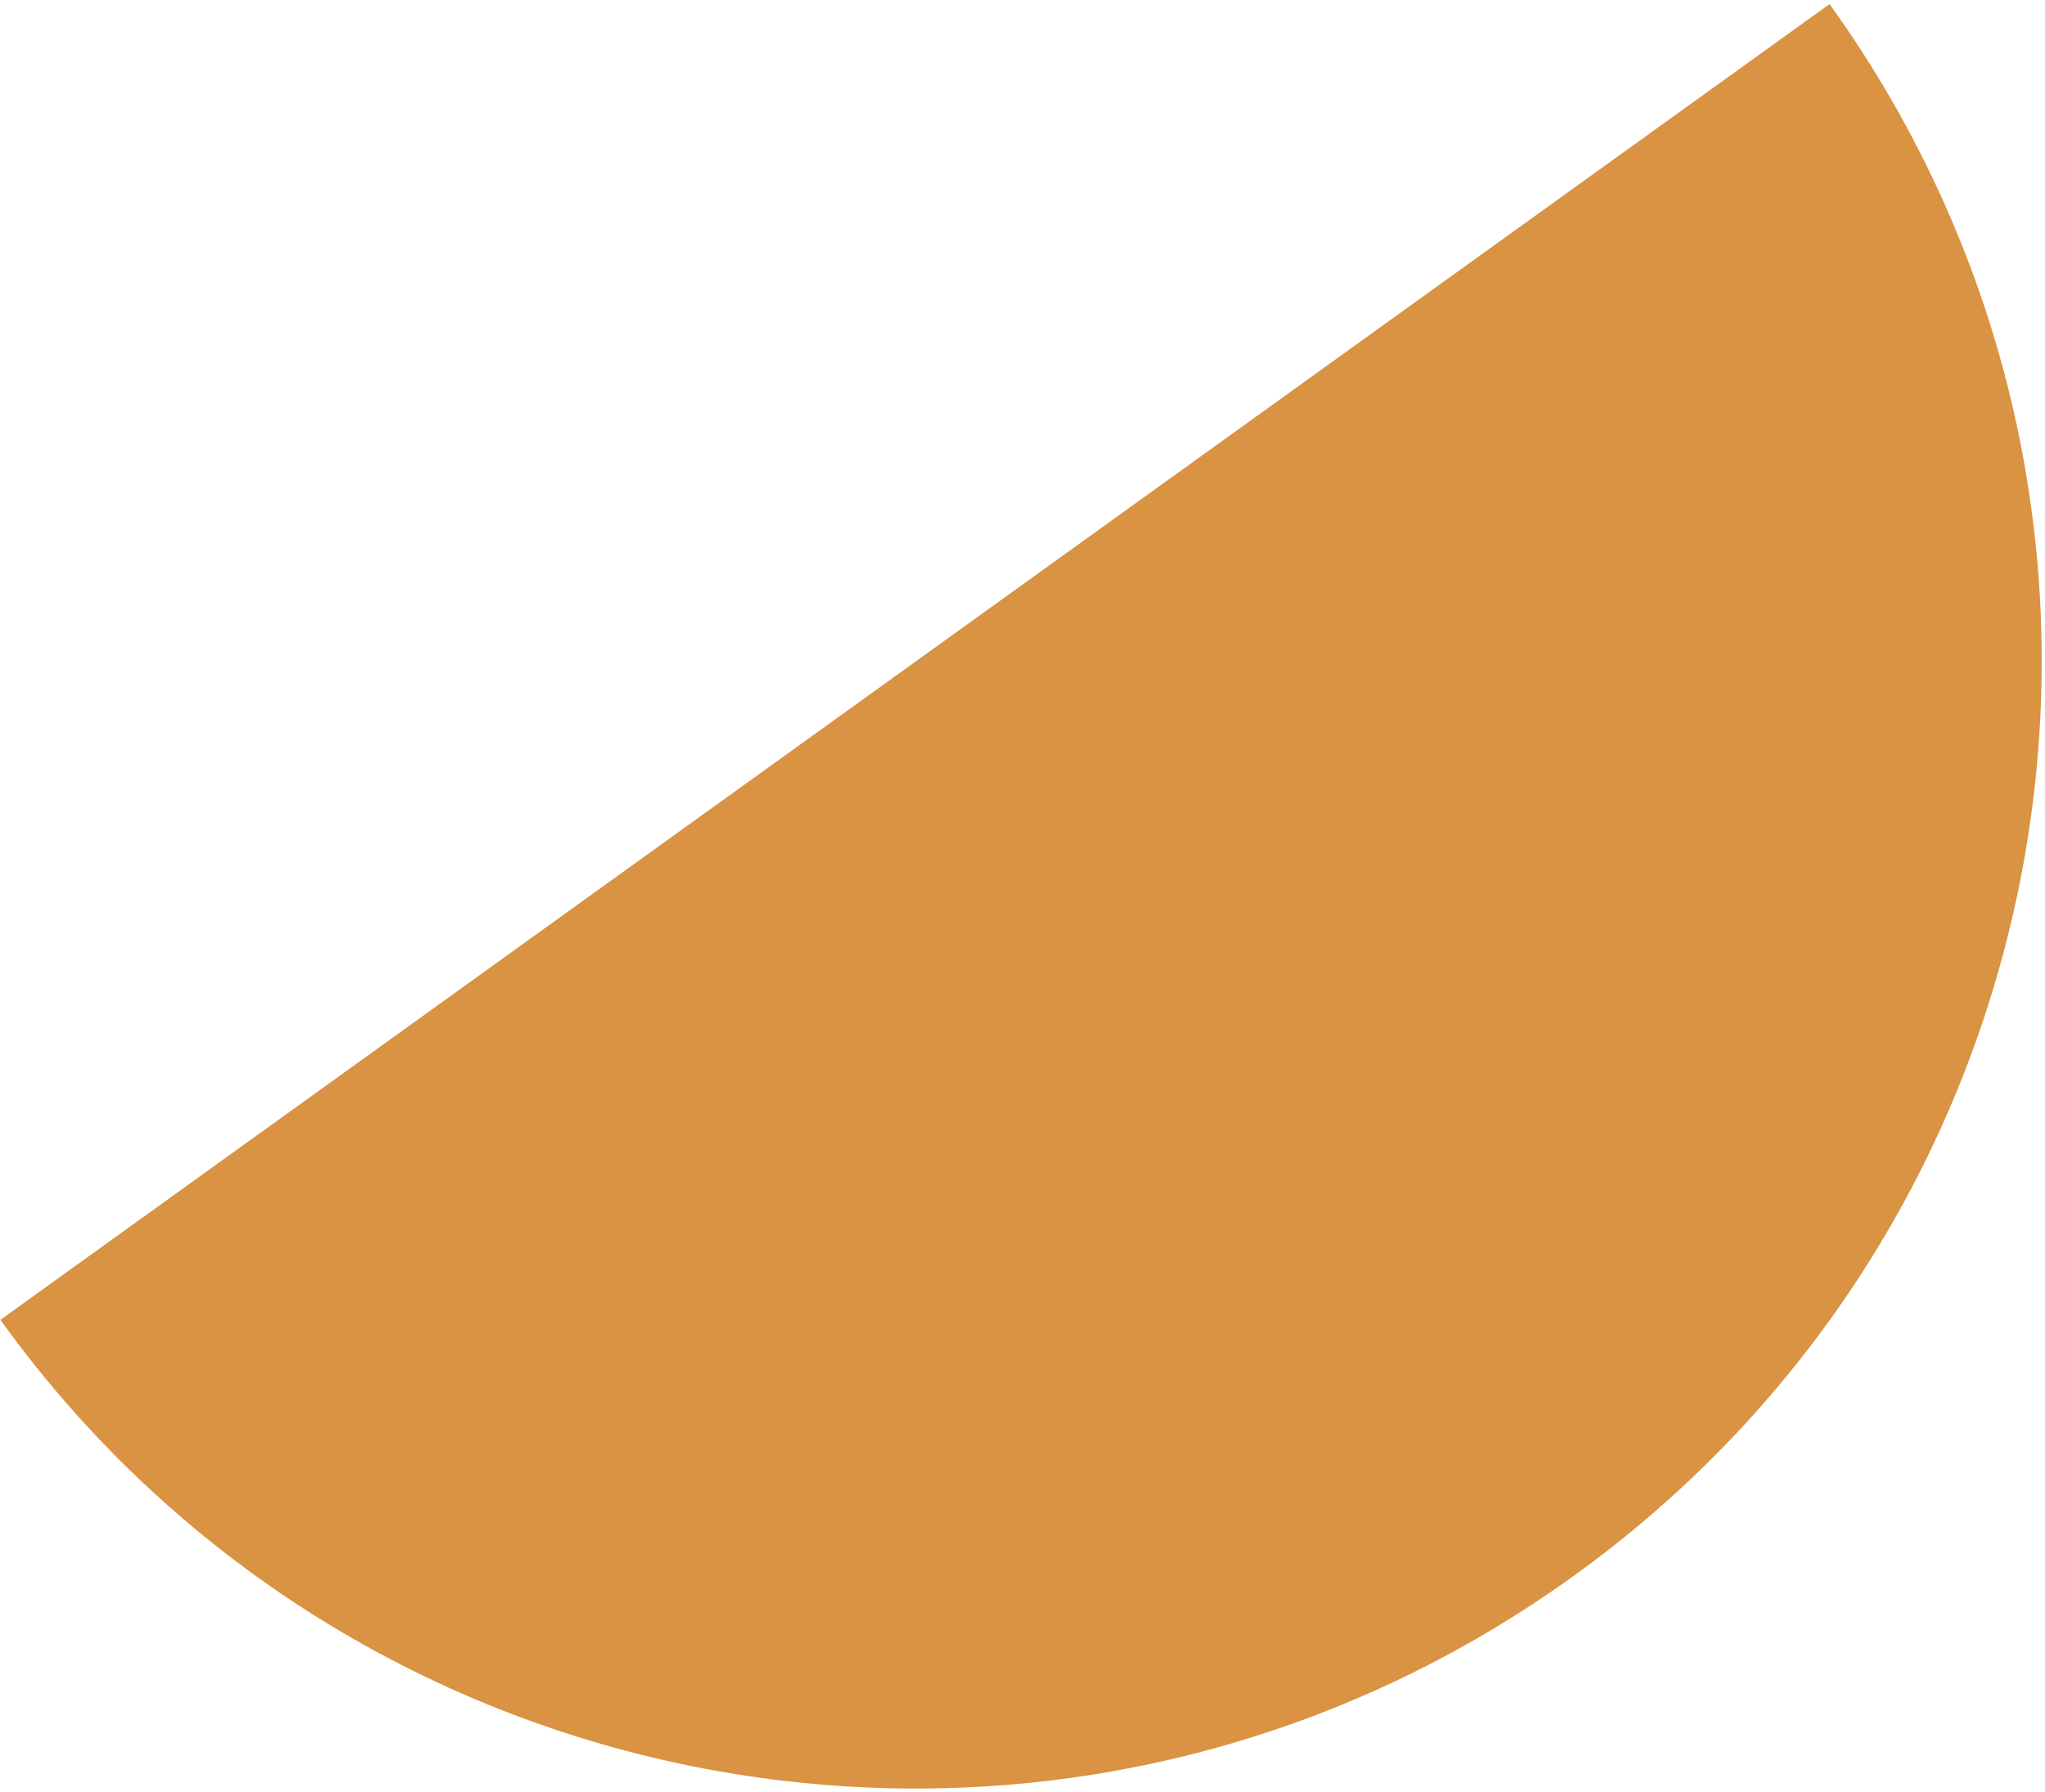 <svg width="283" height="248" viewBox="0 0 283 248" fill="none" xmlns="http://www.w3.org/2000/svg">
<path d="M0.054 182.673C50.342 252.573 147.773 268.472 217.673 218.184C287.573 167.896 303.472 70.465 253.184 0.565L0.054 182.673Z" fill="#D99343"/>
</svg>
